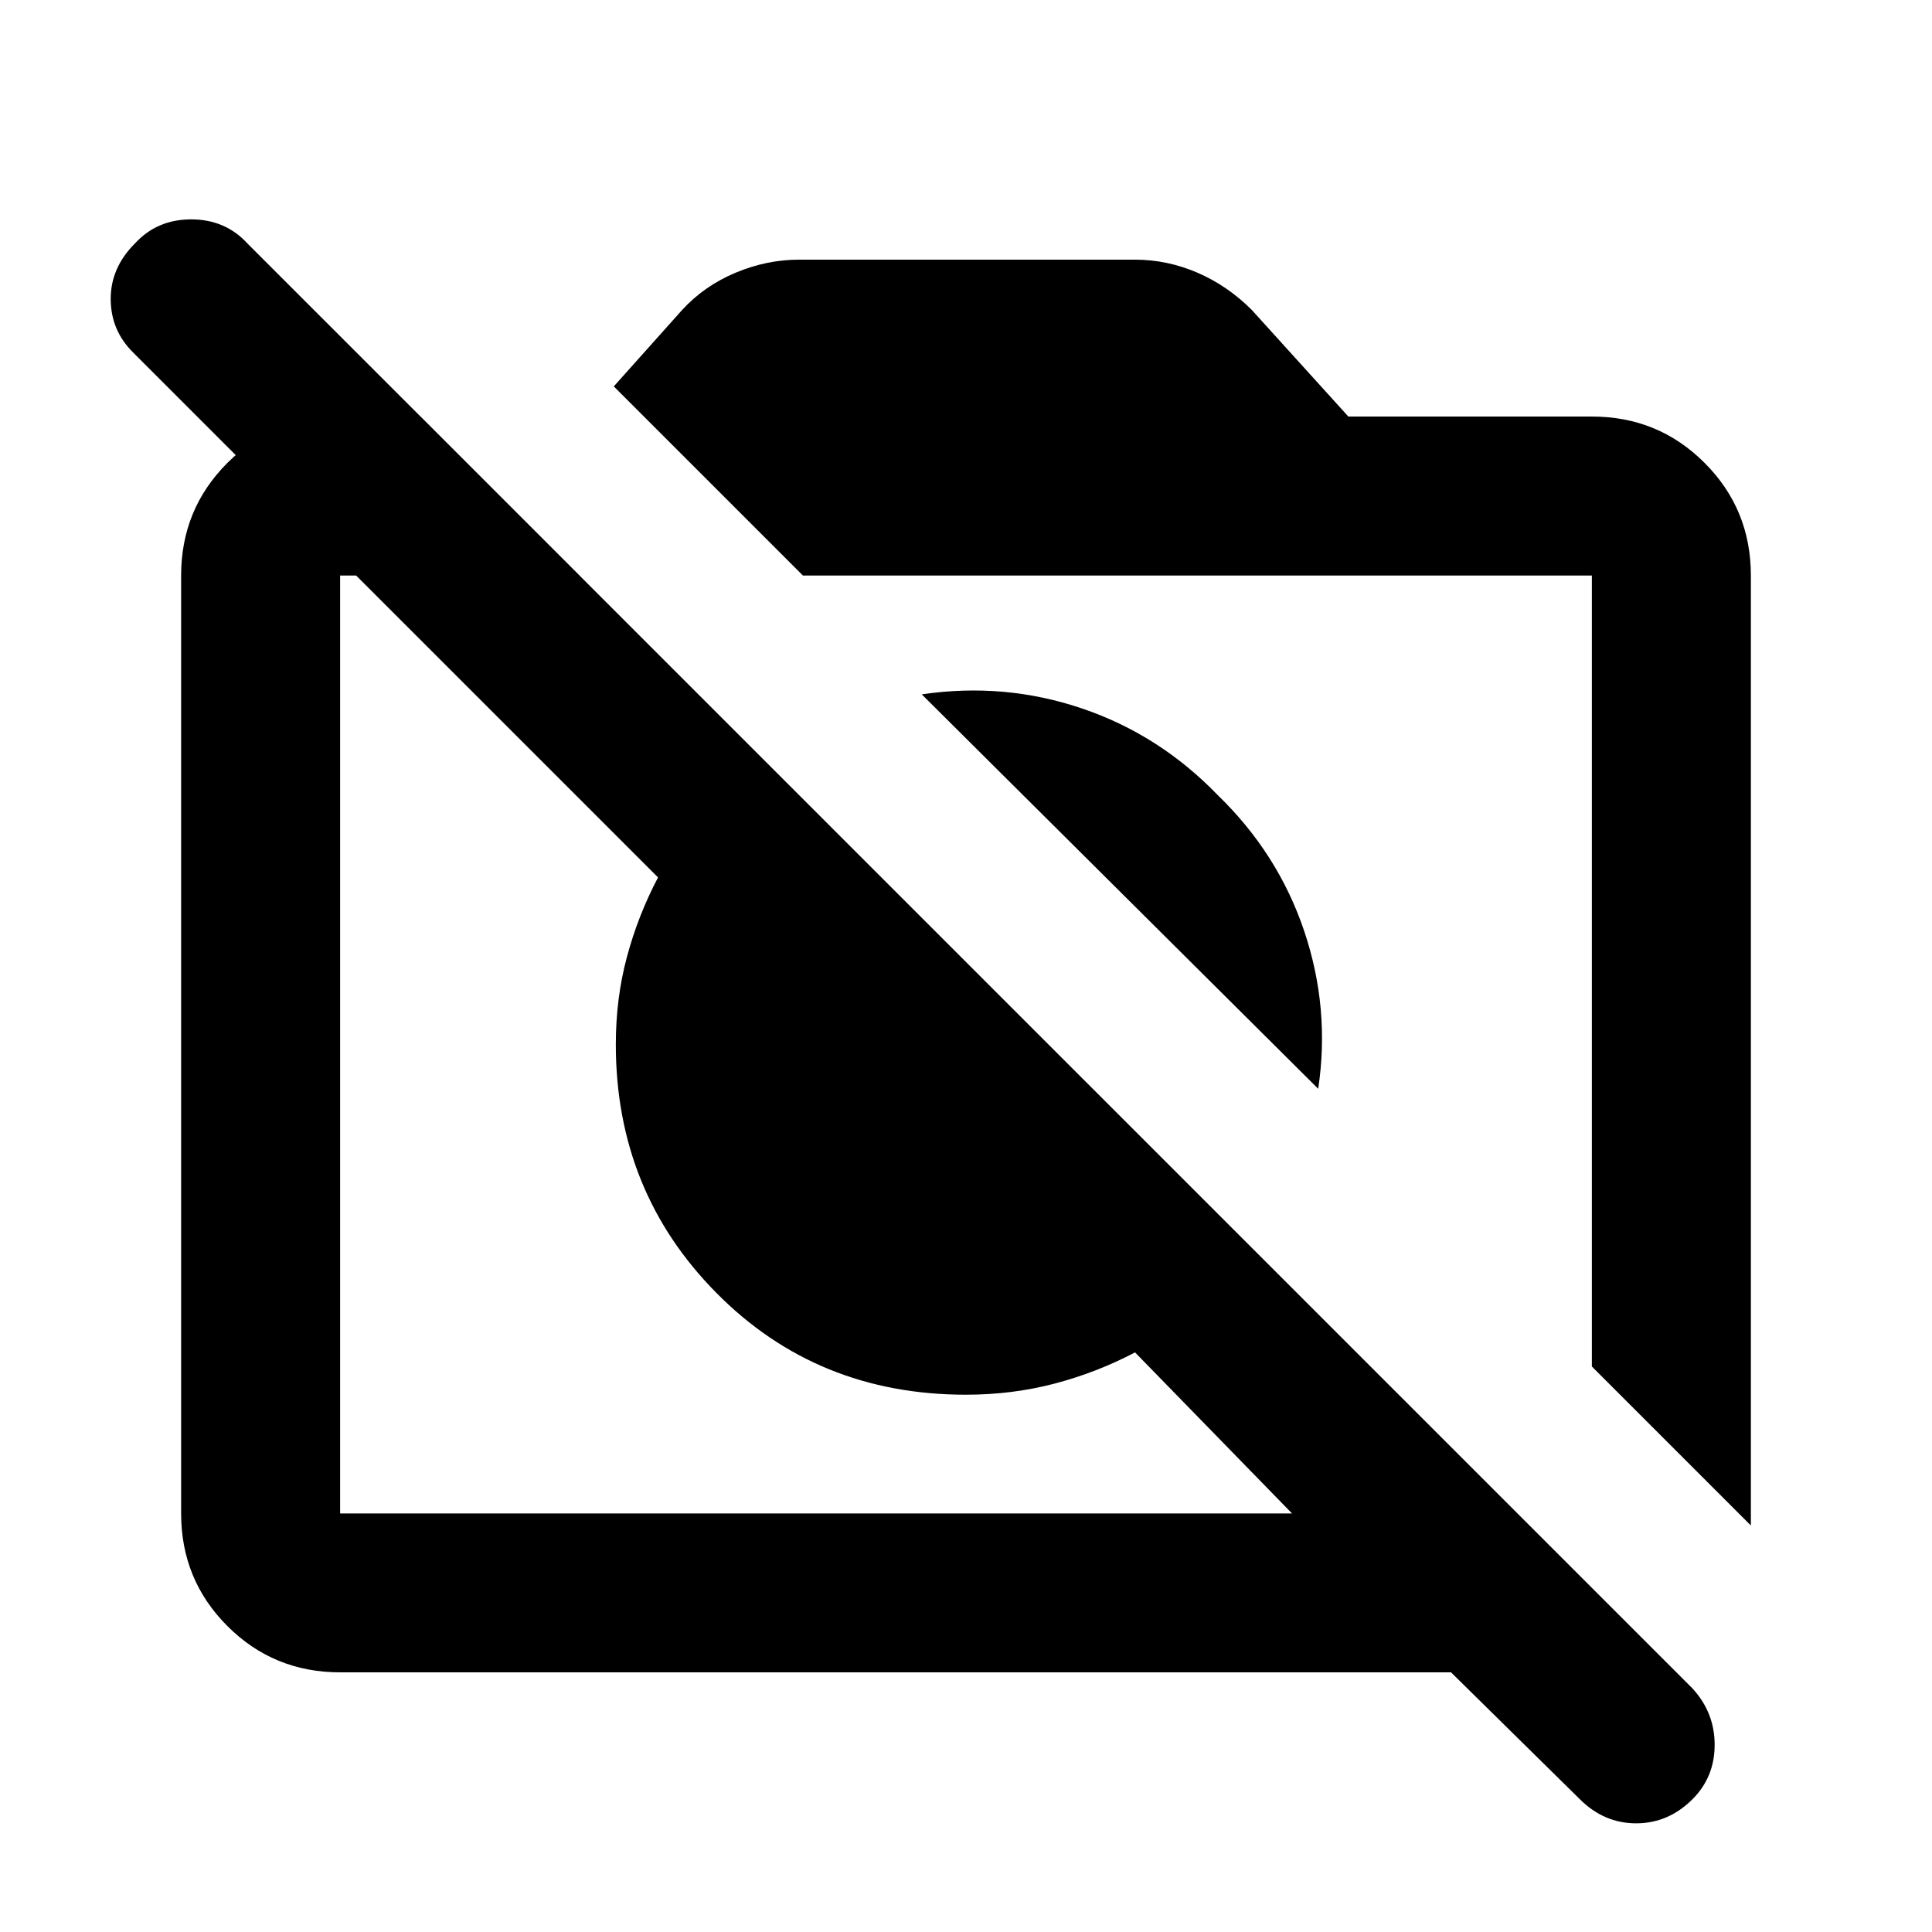 <svg xmlns="http://www.w3.org/2000/svg" height="20" width="20"><path d="m18.125 15.792-1.646-1.646V5.958H8.312L6.354 4l.708-.792q.23-.25.553-.385.323-.135.656-.135h3.479q.333 0 .646.135.312.135.562.385l1 1.104h2.521q.688 0 1.167.48.479.479.479 1.166Zm-4.479-4.521L9.542 7.188q.854-.126 1.656.145.802.271 1.406.896.625.604.896 1.406.271.803.146 1.636Zm-4.375.271Zm2.75-1.896ZM4.354 4.312 6 5.958H3.521v9.709h9.854L11.75 14q-.396.208-.833.323-.438.115-.917.115-1.542 0-2.583-1.053-1.042-1.052-1.042-2.573 0-.479.115-.906.114-.427.322-.823L1.375 3.646q-.229-.229-.229-.552 0-.323.25-.573.229-.25.583-.25t.583.25l14.959 14.958q.229.25.229.583 0 .334-.229.563-.25.25-.583.25-.334 0-.584-.25l-1.333-1.313h-11.5q-.688 0-1.167-.479-.479-.479-.479-1.166V5.958q0-.687.479-1.166.479-.48 1.167-.48Z"/></svg>